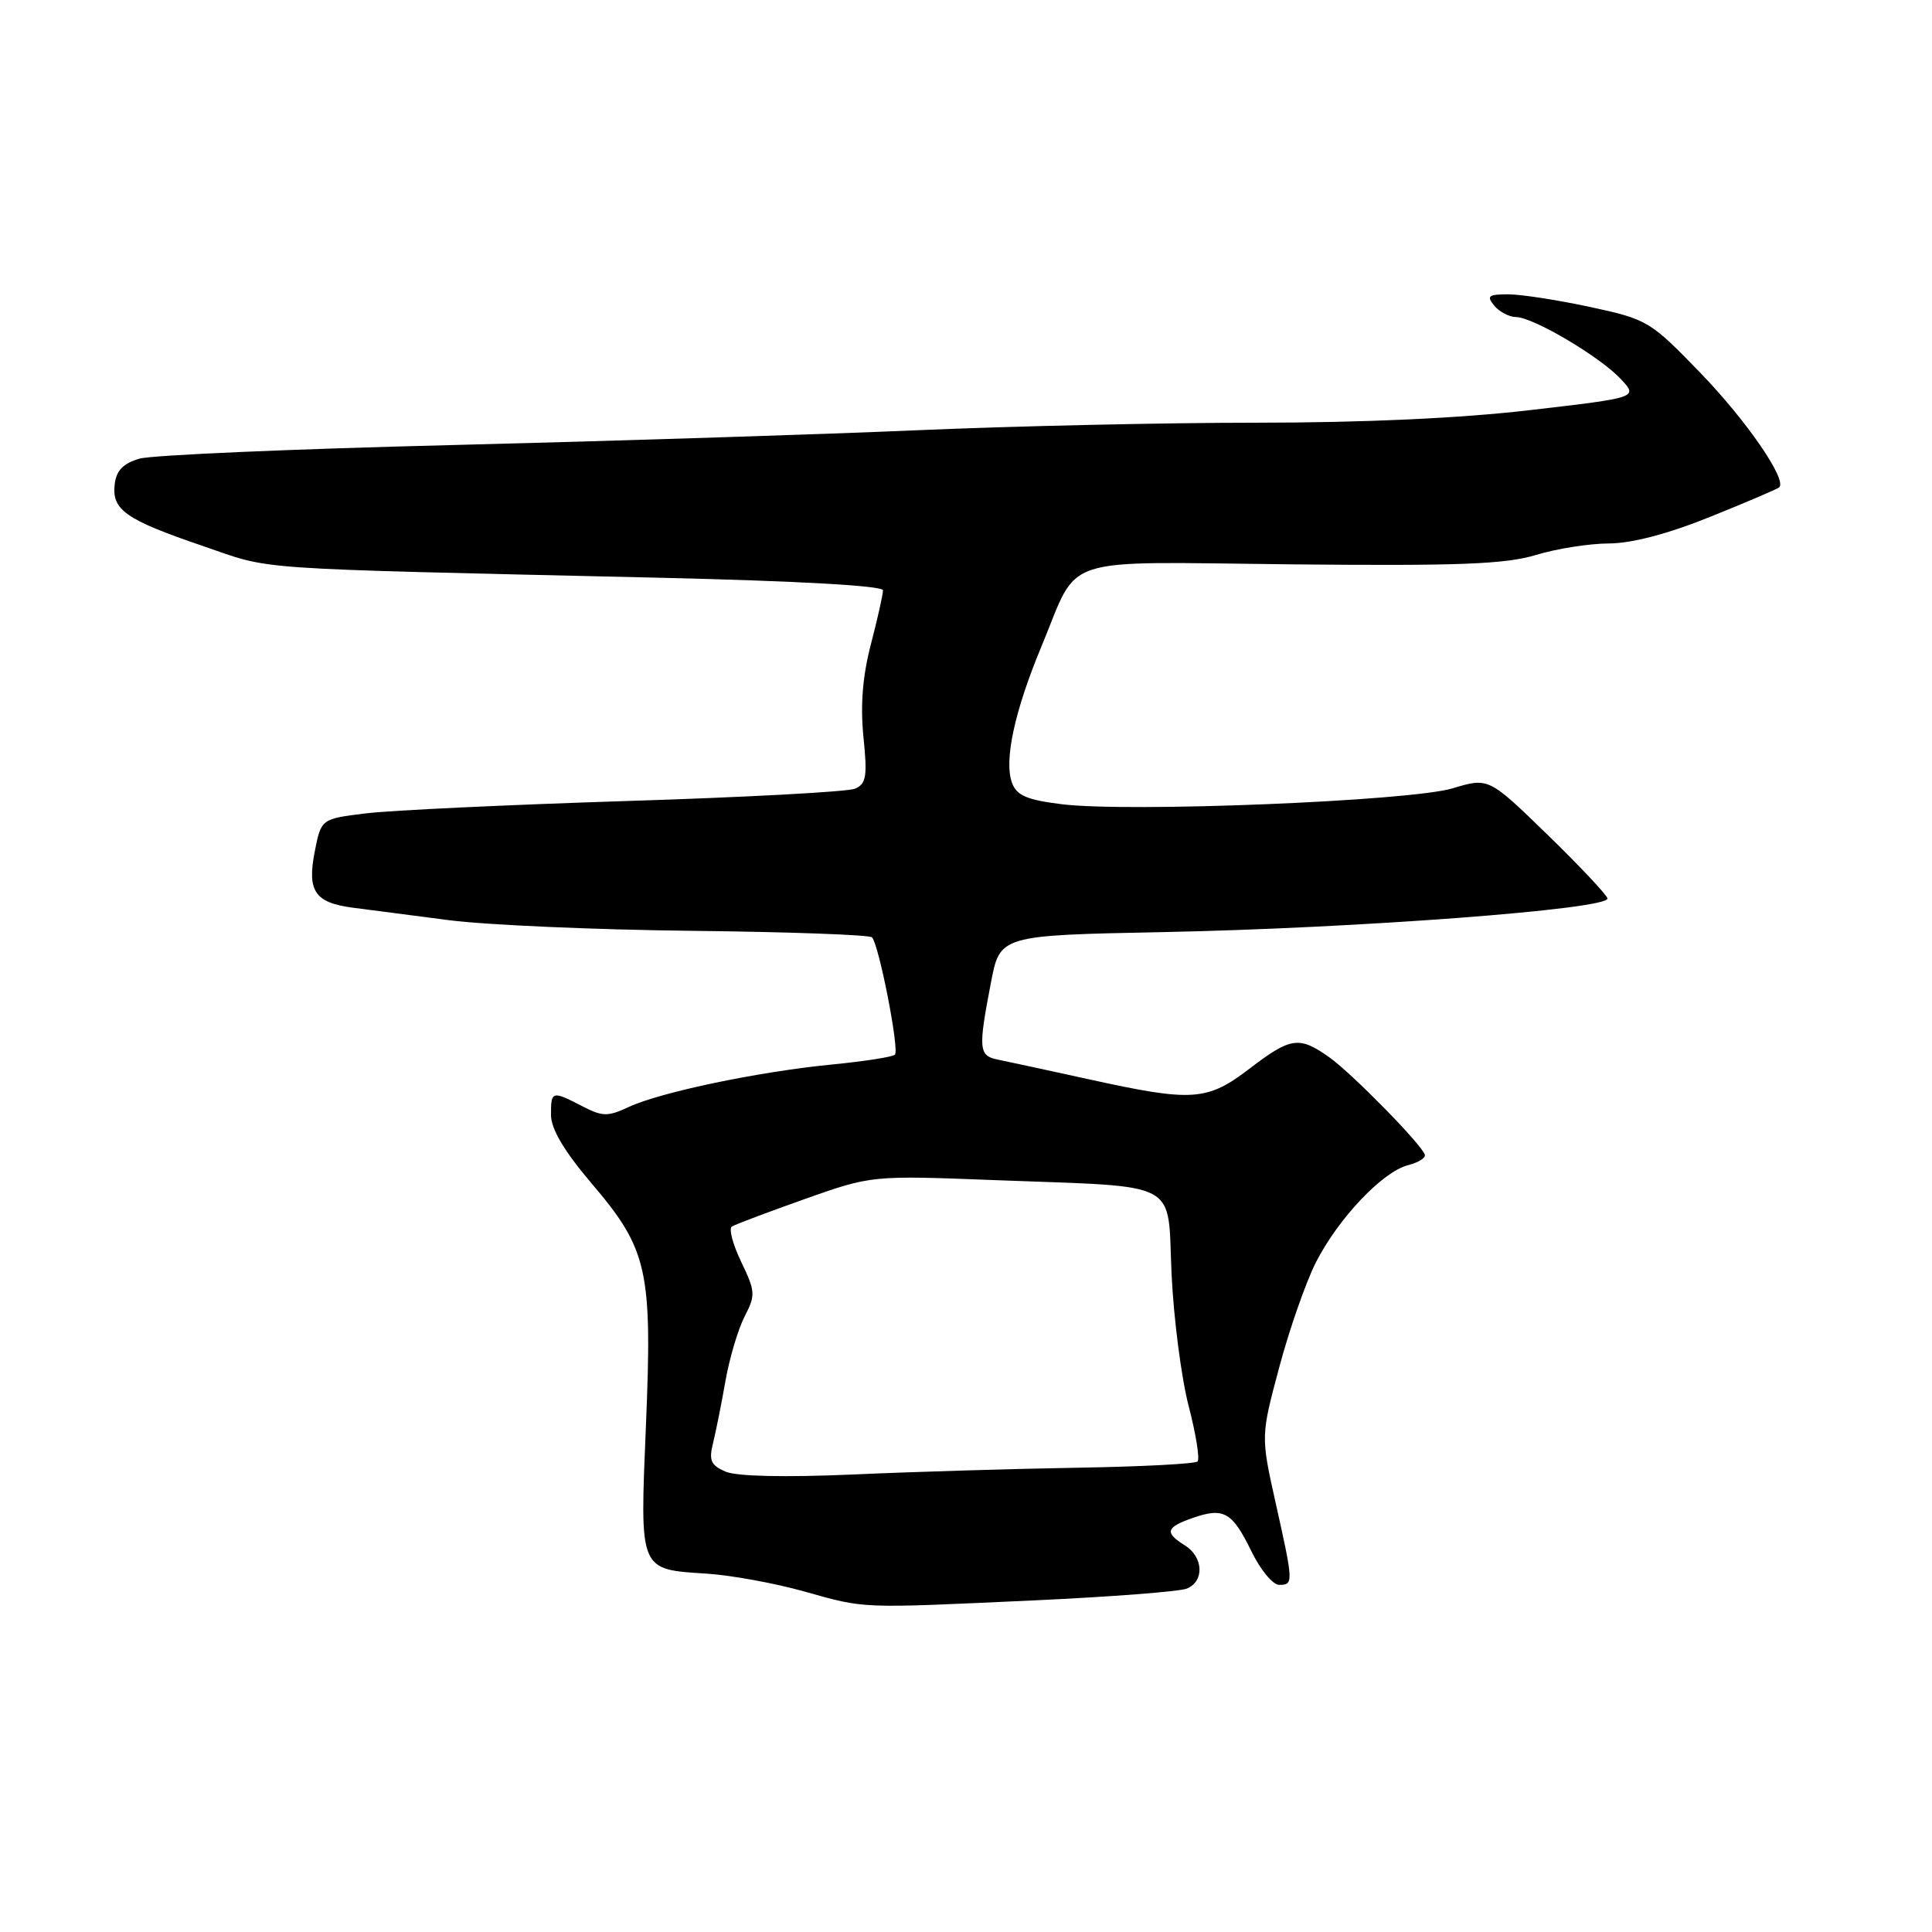 <?xml version="1.0" encoding="UTF-8" standalone="no"?>
<!DOCTYPE svg PUBLIC "-//W3C//DTD SVG 1.1//EN" "http://www.w3.org/Graphics/SVG/1.1/DTD/svg11.dtd" >
<svg xmlns="http://www.w3.org/2000/svg" xmlns:xlink="http://www.w3.org/1999/xlink" version="1.1" viewBox="0 0 256 256">
 <g >
 <path fill="currentColor"
d=" M 137.00 212.06 C 147.18 211.59 156.29 210.89 157.25 210.50 C 159.61 209.54 159.47 206.31 157.00 204.77 C 154.28 203.07 154.48 202.38 158.03 201.14 C 162.15 199.70 163.28 200.34 165.81 205.54 C 167.00 207.99 168.65 210.00 169.49 210.00 C 171.41 210.00 171.40 209.75 169.03 199.14 C 167.06 190.30 167.06 190.30 169.51 181.16 C 170.85 176.13 173.04 169.88 174.37 167.26 C 177.34 161.43 183.21 155.24 186.58 154.39 C 187.96 154.04 188.96 153.41 188.79 152.98 C 188.24 151.50 179.14 142.24 176.17 140.12 C 172.15 137.26 171.06 137.41 165.57 141.60 C 159.95 145.90 158.01 146.03 144.37 143.03 C 138.94 141.84 133.49 140.66 132.25 140.41 C 129.68 139.90 129.60 139.06 131.30 130.22 C 132.50 123.94 132.50 123.94 154.00 123.51 C 179.80 123.00 213.00 120.49 213.00 119.06 C 213.00 118.67 209.46 114.90 205.13 110.68 C 197.25 103.02 197.25 103.02 192.47 104.46 C 186.84 106.15 149.51 107.67 140.66 106.56 C 136.07 105.99 134.72 105.41 134.10 103.74 C 133.01 100.80 134.42 94.25 138.00 85.65 C 143.12 73.35 139.74 74.46 171.18 74.78 C 193.33 75.00 199.46 74.76 203.51 73.54 C 206.25 72.70 210.61 72.02 213.19 72.01 C 216.22 72.00 220.99 70.75 226.64 68.47 C 231.45 66.53 235.56 64.78 235.76 64.57 C 236.80 63.54 231.41 55.72 225.33 49.43 C 218.67 42.54 218.31 42.32 210.72 40.68 C 206.44 39.76 201.55 39.00 199.85 39.00 C 197.21 39.00 196.94 39.22 198.00 40.50 C 198.68 41.33 199.98 42.00 200.87 42.01 C 203.14 42.02 212.03 47.28 214.77 50.23 C 217.05 52.68 217.05 52.68 202.77 54.34 C 193.58 55.42 180.67 56.01 166.50 56.01 C 154.40 56.01 134.15 56.46 121.50 57.01 C 108.85 57.56 81.18 58.44 60.00 58.97 C 38.82 59.49 20.15 60.30 18.50 60.77 C 16.33 61.40 15.42 62.33 15.20 64.15 C 14.79 67.56 16.63 68.85 26.83 72.33 C 36.37 75.59 31.79 75.27 87.25 76.55 C 105.71 76.98 117.00 77.61 117.00 78.22 C 117.00 78.77 116.28 81.98 115.40 85.36 C 114.30 89.56 113.99 93.43 114.41 97.64 C 114.95 102.91 114.78 103.88 113.27 104.51 C 112.29 104.92 98.68 105.65 83.00 106.14 C 67.32 106.64 51.81 107.37 48.53 107.77 C 42.56 108.50 42.56 108.50 41.71 112.81 C 40.67 118.09 41.71 119.62 46.79 120.28 C 48.83 120.55 54.55 121.29 59.50 121.93 C 64.45 122.57 78.95 123.20 91.71 123.34 C 104.48 123.48 115.20 123.87 115.54 124.20 C 116.46 125.13 119.20 139.13 118.58 139.75 C 118.28 140.05 114.54 140.63 110.27 141.05 C 100.65 141.98 87.54 144.71 83.34 146.67 C 80.53 147.98 79.84 147.97 77.14 146.57 C 73.13 144.50 73.00 144.54 73.01 147.75 C 73.02 149.61 74.76 152.54 78.40 156.82 C 85.84 165.56 86.45 168.30 85.59 188.89 C 84.78 208.32 84.62 207.93 93.69 208.52 C 96.88 208.73 102.65 209.78 106.50 210.86 C 114.79 213.18 113.62 213.13 137.00 212.06 Z  M 96.14 195.00 C 94.20 194.16 93.91 193.51 94.47 191.27 C 94.84 189.77 95.59 186.06 96.12 183.02 C 96.65 179.99 97.80 176.13 98.66 174.45 C 100.13 171.61 100.10 171.12 98.21 167.20 C 97.10 164.89 96.54 162.78 96.98 162.52 C 97.41 162.25 101.76 160.61 106.63 158.88 C 115.50 155.74 115.50 155.74 132.00 156.38 C 156.80 157.33 154.66 156.19 155.24 168.85 C 155.52 174.71 156.53 182.55 157.50 186.29 C 158.47 190.02 159.00 193.33 158.68 193.65 C 158.36 193.97 151.22 194.34 142.80 194.48 C 134.39 194.62 120.97 195.02 113.00 195.38 C 103.94 195.77 97.62 195.63 96.14 195.00 Z "/>
</g>
</svg>